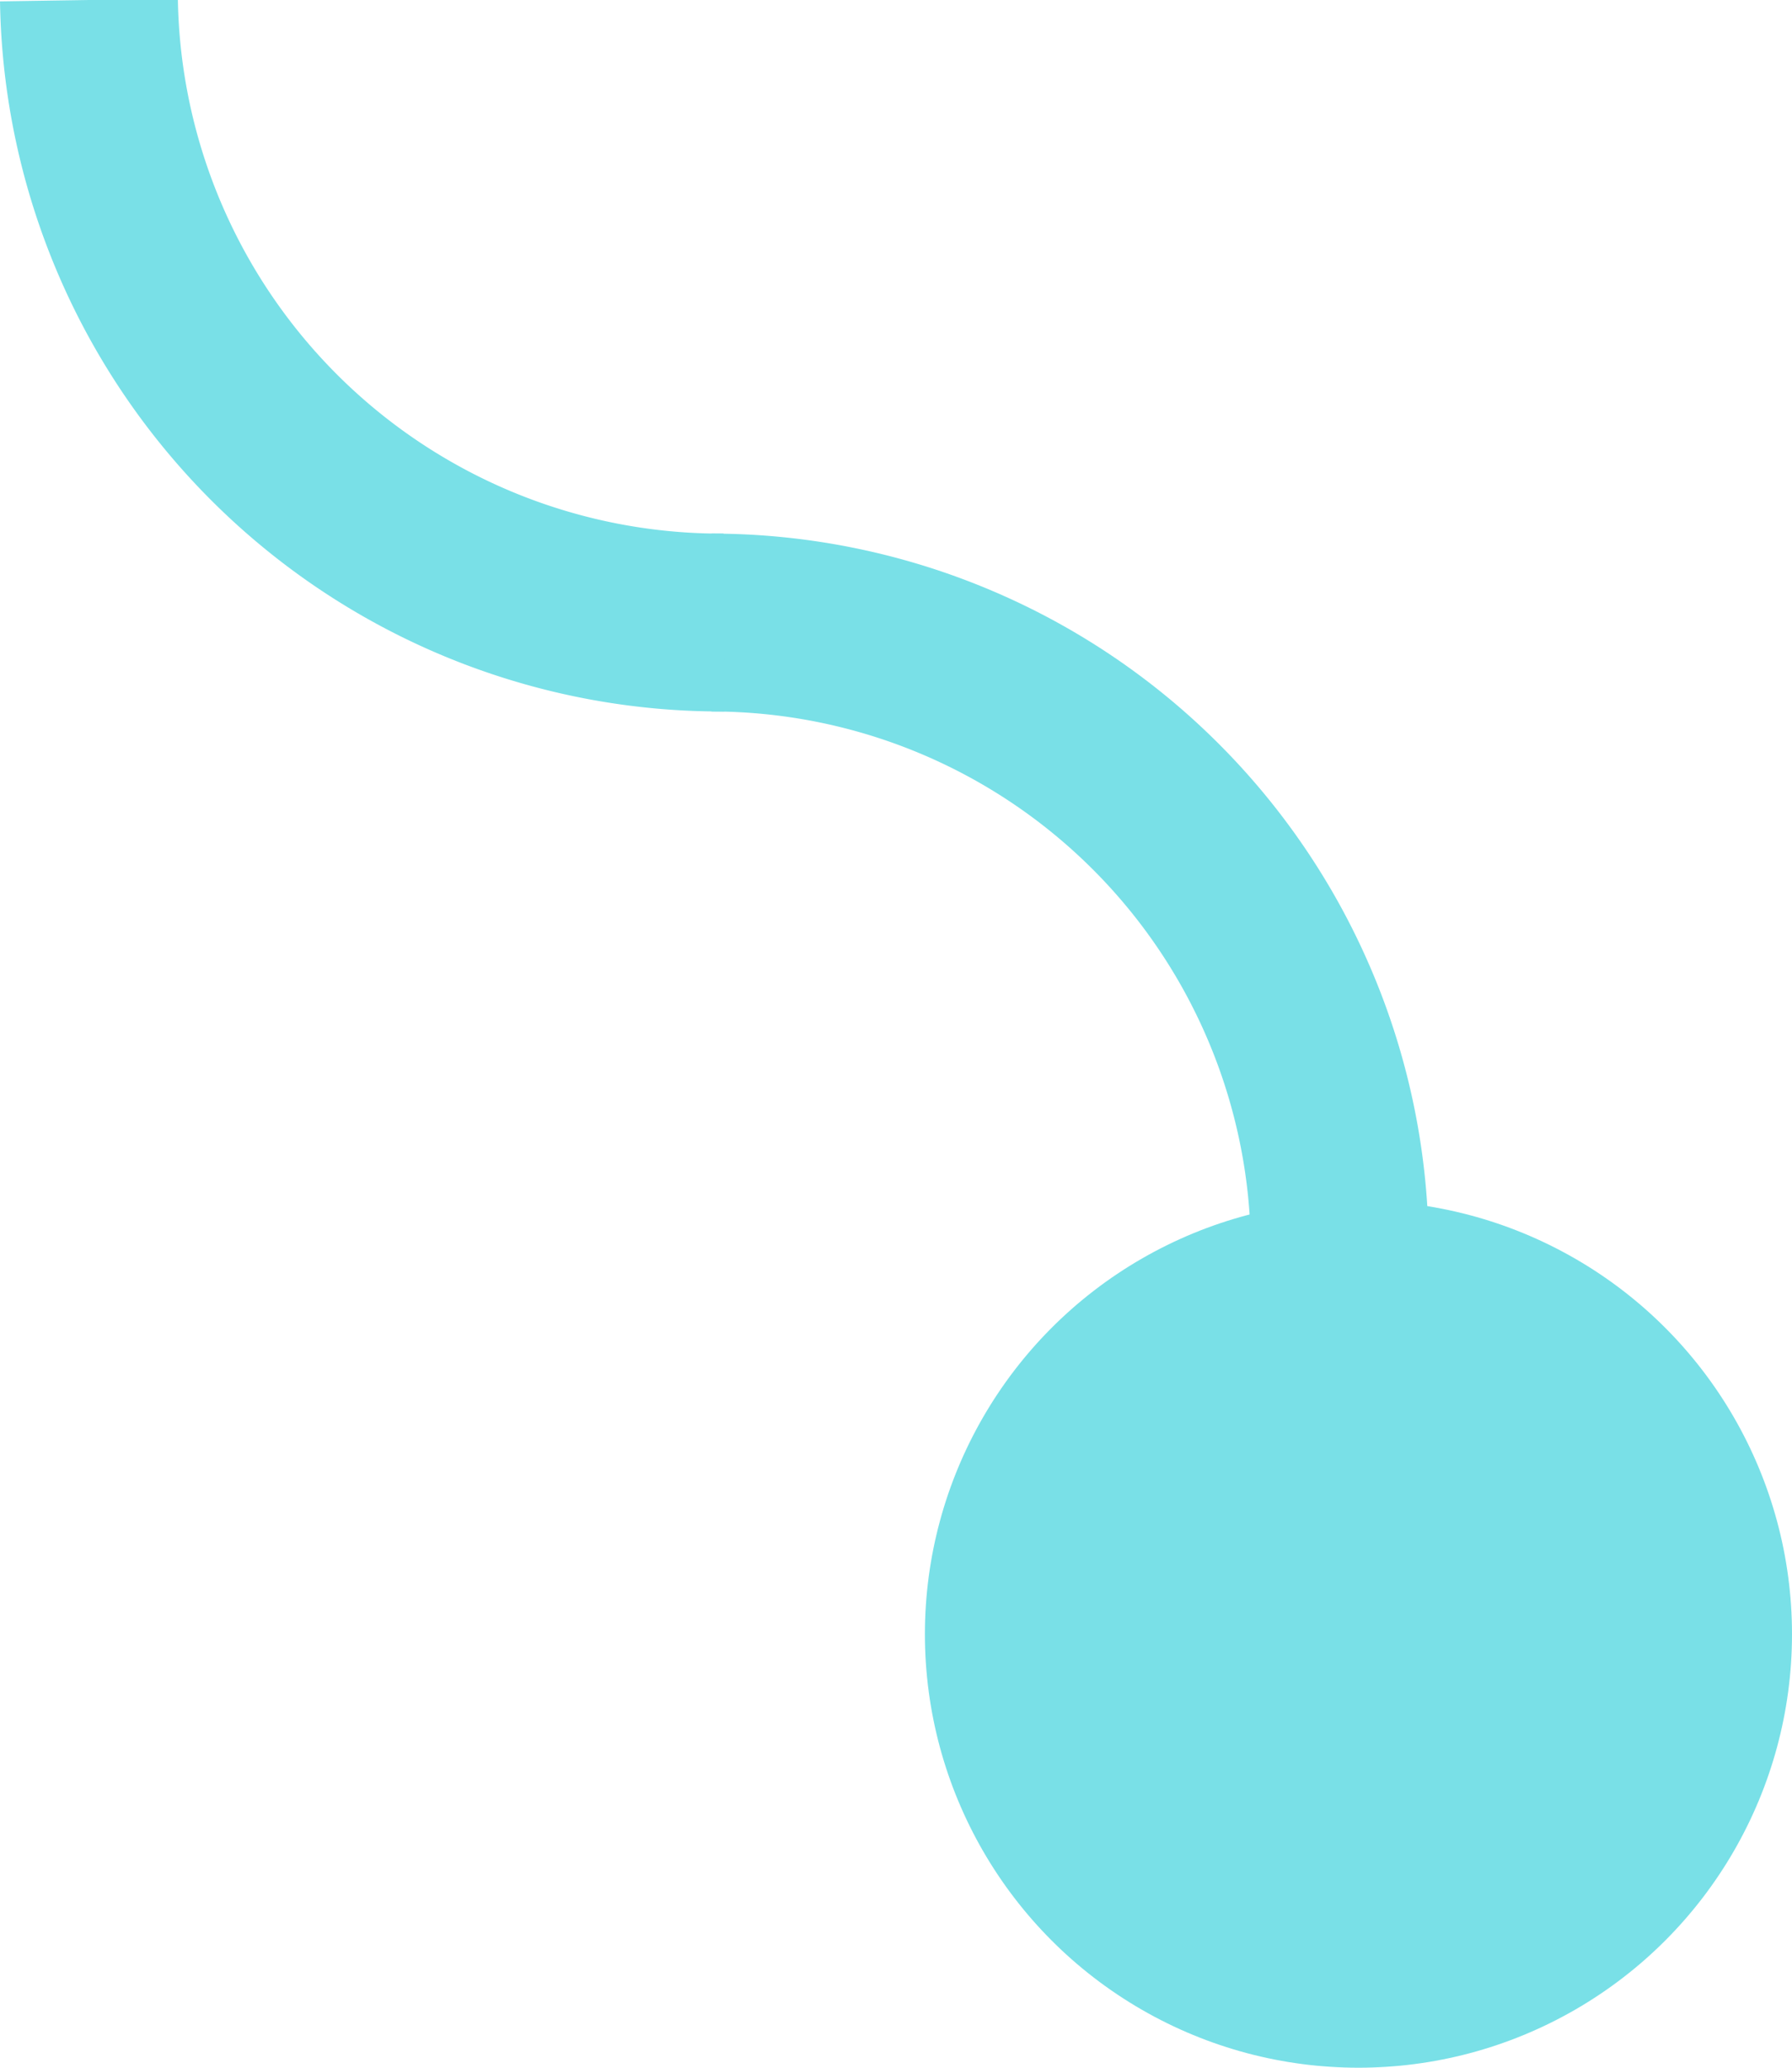 <svg xmlns="http://www.w3.org/2000/svg" width="40.3" height="46.5" viewBox="0 0 40.3 46.5">
  <defs>
    <style>
      .cls-1 {
        fill: #79e0e7;
      }

      .cls-2 {
        fill: none;
        stroke: #79e0e7;
        stroke-miterlimit: 10;
        stroke-width: 4px;
      }
    </style>
  </defs>
  <title>toRight</title>
  <g id="Livello_2" data-name="Livello 2">
    <g id="Mappa">
      <g>
        <circle class="cls-1" cx="30.55" cy="36.75" r="9.75"/>
        <g>
          <path class="cls-2" d="M16,14A14.13,14.13,0,0,1,30.13,28.13"/>
          <path class="cls-2" d="M2,0A14.22,14.22,0,0,0,16.28,14"/>
        </g>
      </g>
    </g>
  </g>
</svg>
